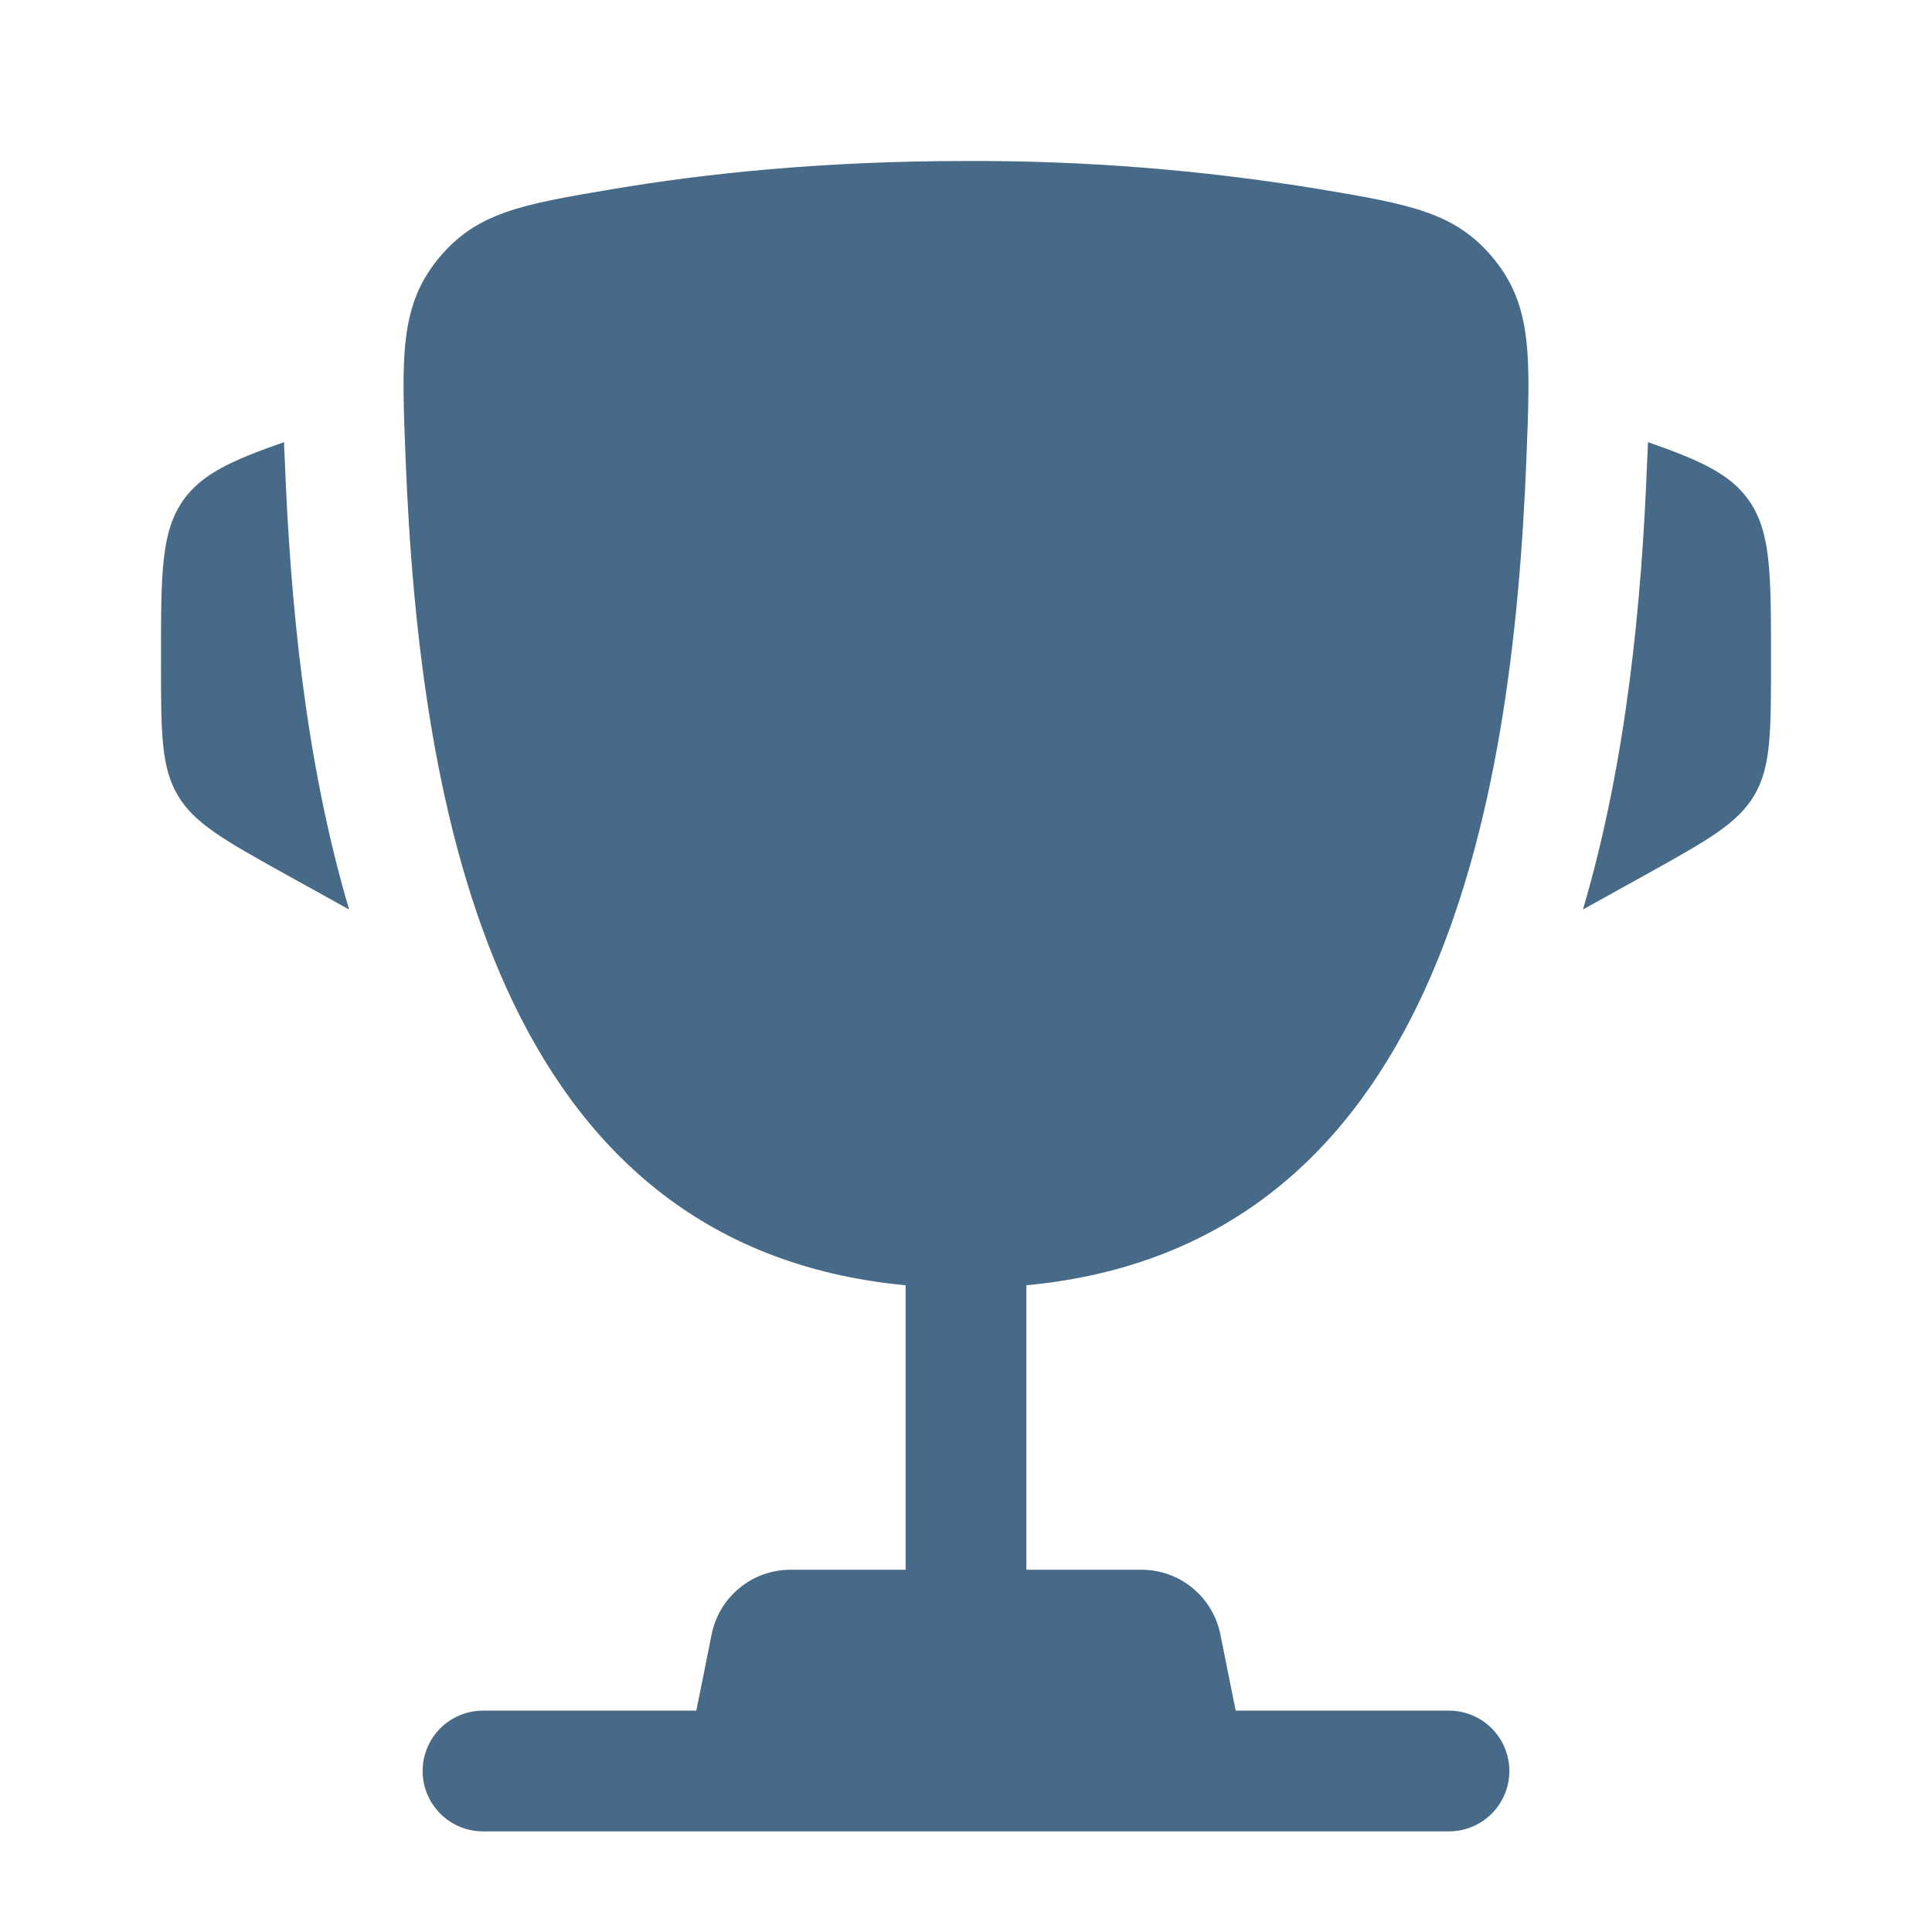 <svg width="36" height="36" viewBox="0 0 36 36" fill="none" xmlns="http://www.w3.org/2000/svg">
<path d="M33 12.243V12.352C33 13.643 33 14.289 32.69 14.817C32.379 15.345 31.814 15.659 30.686 16.287L29.496 16.947C30.315 14.175 30.59 11.196 30.69 8.649L30.705 8.318L30.708 8.239C31.684 8.579 32.233 8.832 32.575 9.306C33 9.896 33 10.678 33 12.243ZM3 12.243V12.352C3 13.643 3 14.289 3.311 14.817C3.621 15.345 4.186 15.659 5.314 16.287L6.505 16.947C5.685 14.175 5.41 11.196 5.31 8.649L5.295 8.318L5.293 8.239C4.316 8.579 3.767 8.832 3.425 9.306C3 9.896 3 10.68 3 12.243Z" fill="#466A87"/>
<path fill-rule="evenodd" clip-rule="evenodd" d="M24.566 3.521C22.395 3.165 20.199 2.991 18 3C15.325 3 13.12 3.236 11.434 3.521C9.726 3.808 8.872 3.953 8.158 4.832C7.446 5.71 7.483 6.66 7.558 8.559C7.818 15.081 9.225 23.229 16.875 23.949V29.25H14.73C14.383 29.25 14.047 29.37 13.78 29.59C13.511 29.81 13.328 30.116 13.26 30.456L12.975 31.875H9C8.702 31.875 8.415 31.994 8.204 32.205C7.994 32.416 7.875 32.702 7.875 33C7.875 33.298 7.994 33.584 8.204 33.795C8.415 34.007 8.702 34.125 9 34.125H27C27.298 34.125 27.584 34.007 27.796 33.795C28.006 33.584 28.125 33.298 28.125 33C28.125 32.702 28.006 32.416 27.796 32.205C27.584 31.994 27.298 31.875 27 31.875H23.025L22.74 30.456C22.672 30.116 22.488 29.81 22.221 29.59C21.953 29.37 21.617 29.25 21.27 29.25H19.125V23.949C26.775 23.229 28.183 15.082 28.442 8.559C28.517 6.66 28.555 5.709 27.841 4.832C27.128 3.953 26.274 3.808 24.566 3.521Z" fill="#466A87"/>
</svg>
